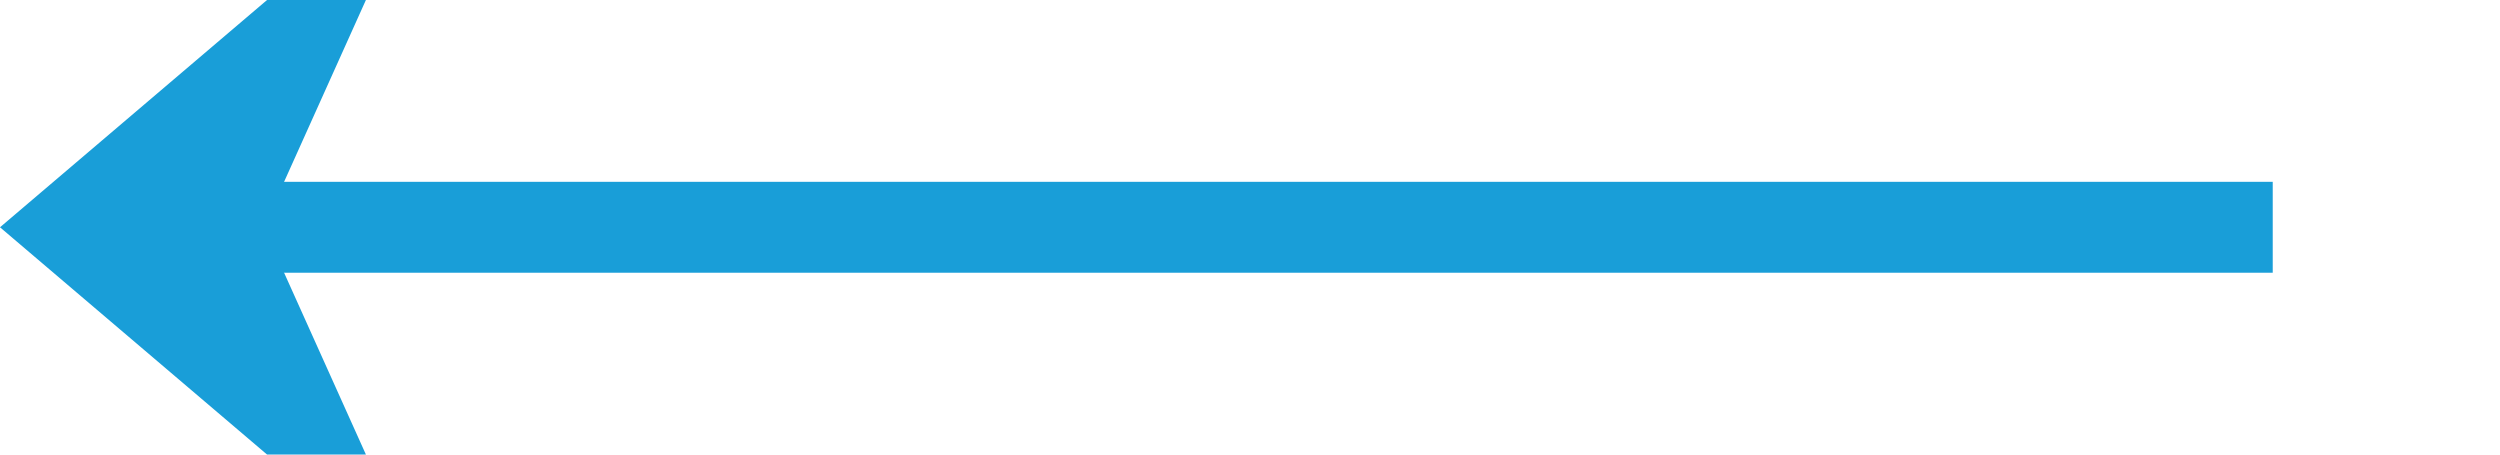 ﻿<?xml version="1.0" encoding="utf-8"?>
<svg version="1.1" xmlns:xlink="http://www.w3.org/1999/xlink" width="55px" height="10px" preserveAspectRatio="xMinYMid meet" viewBox="722 1293  55 8" xmlns="http://www.w3.org/2000/svg">
  <path d="M 772 1297  L 724 1297  " stroke-width="2" stroke="#199ed8" fill="none" />
  <path d="M 731.4 1289  L 722 1297  L 731.4 1305  L 727.8 1297  L 731.4 1289  Z " fill-rule="nonzero" fill="#199ed8" stroke="none" />
</svg>
